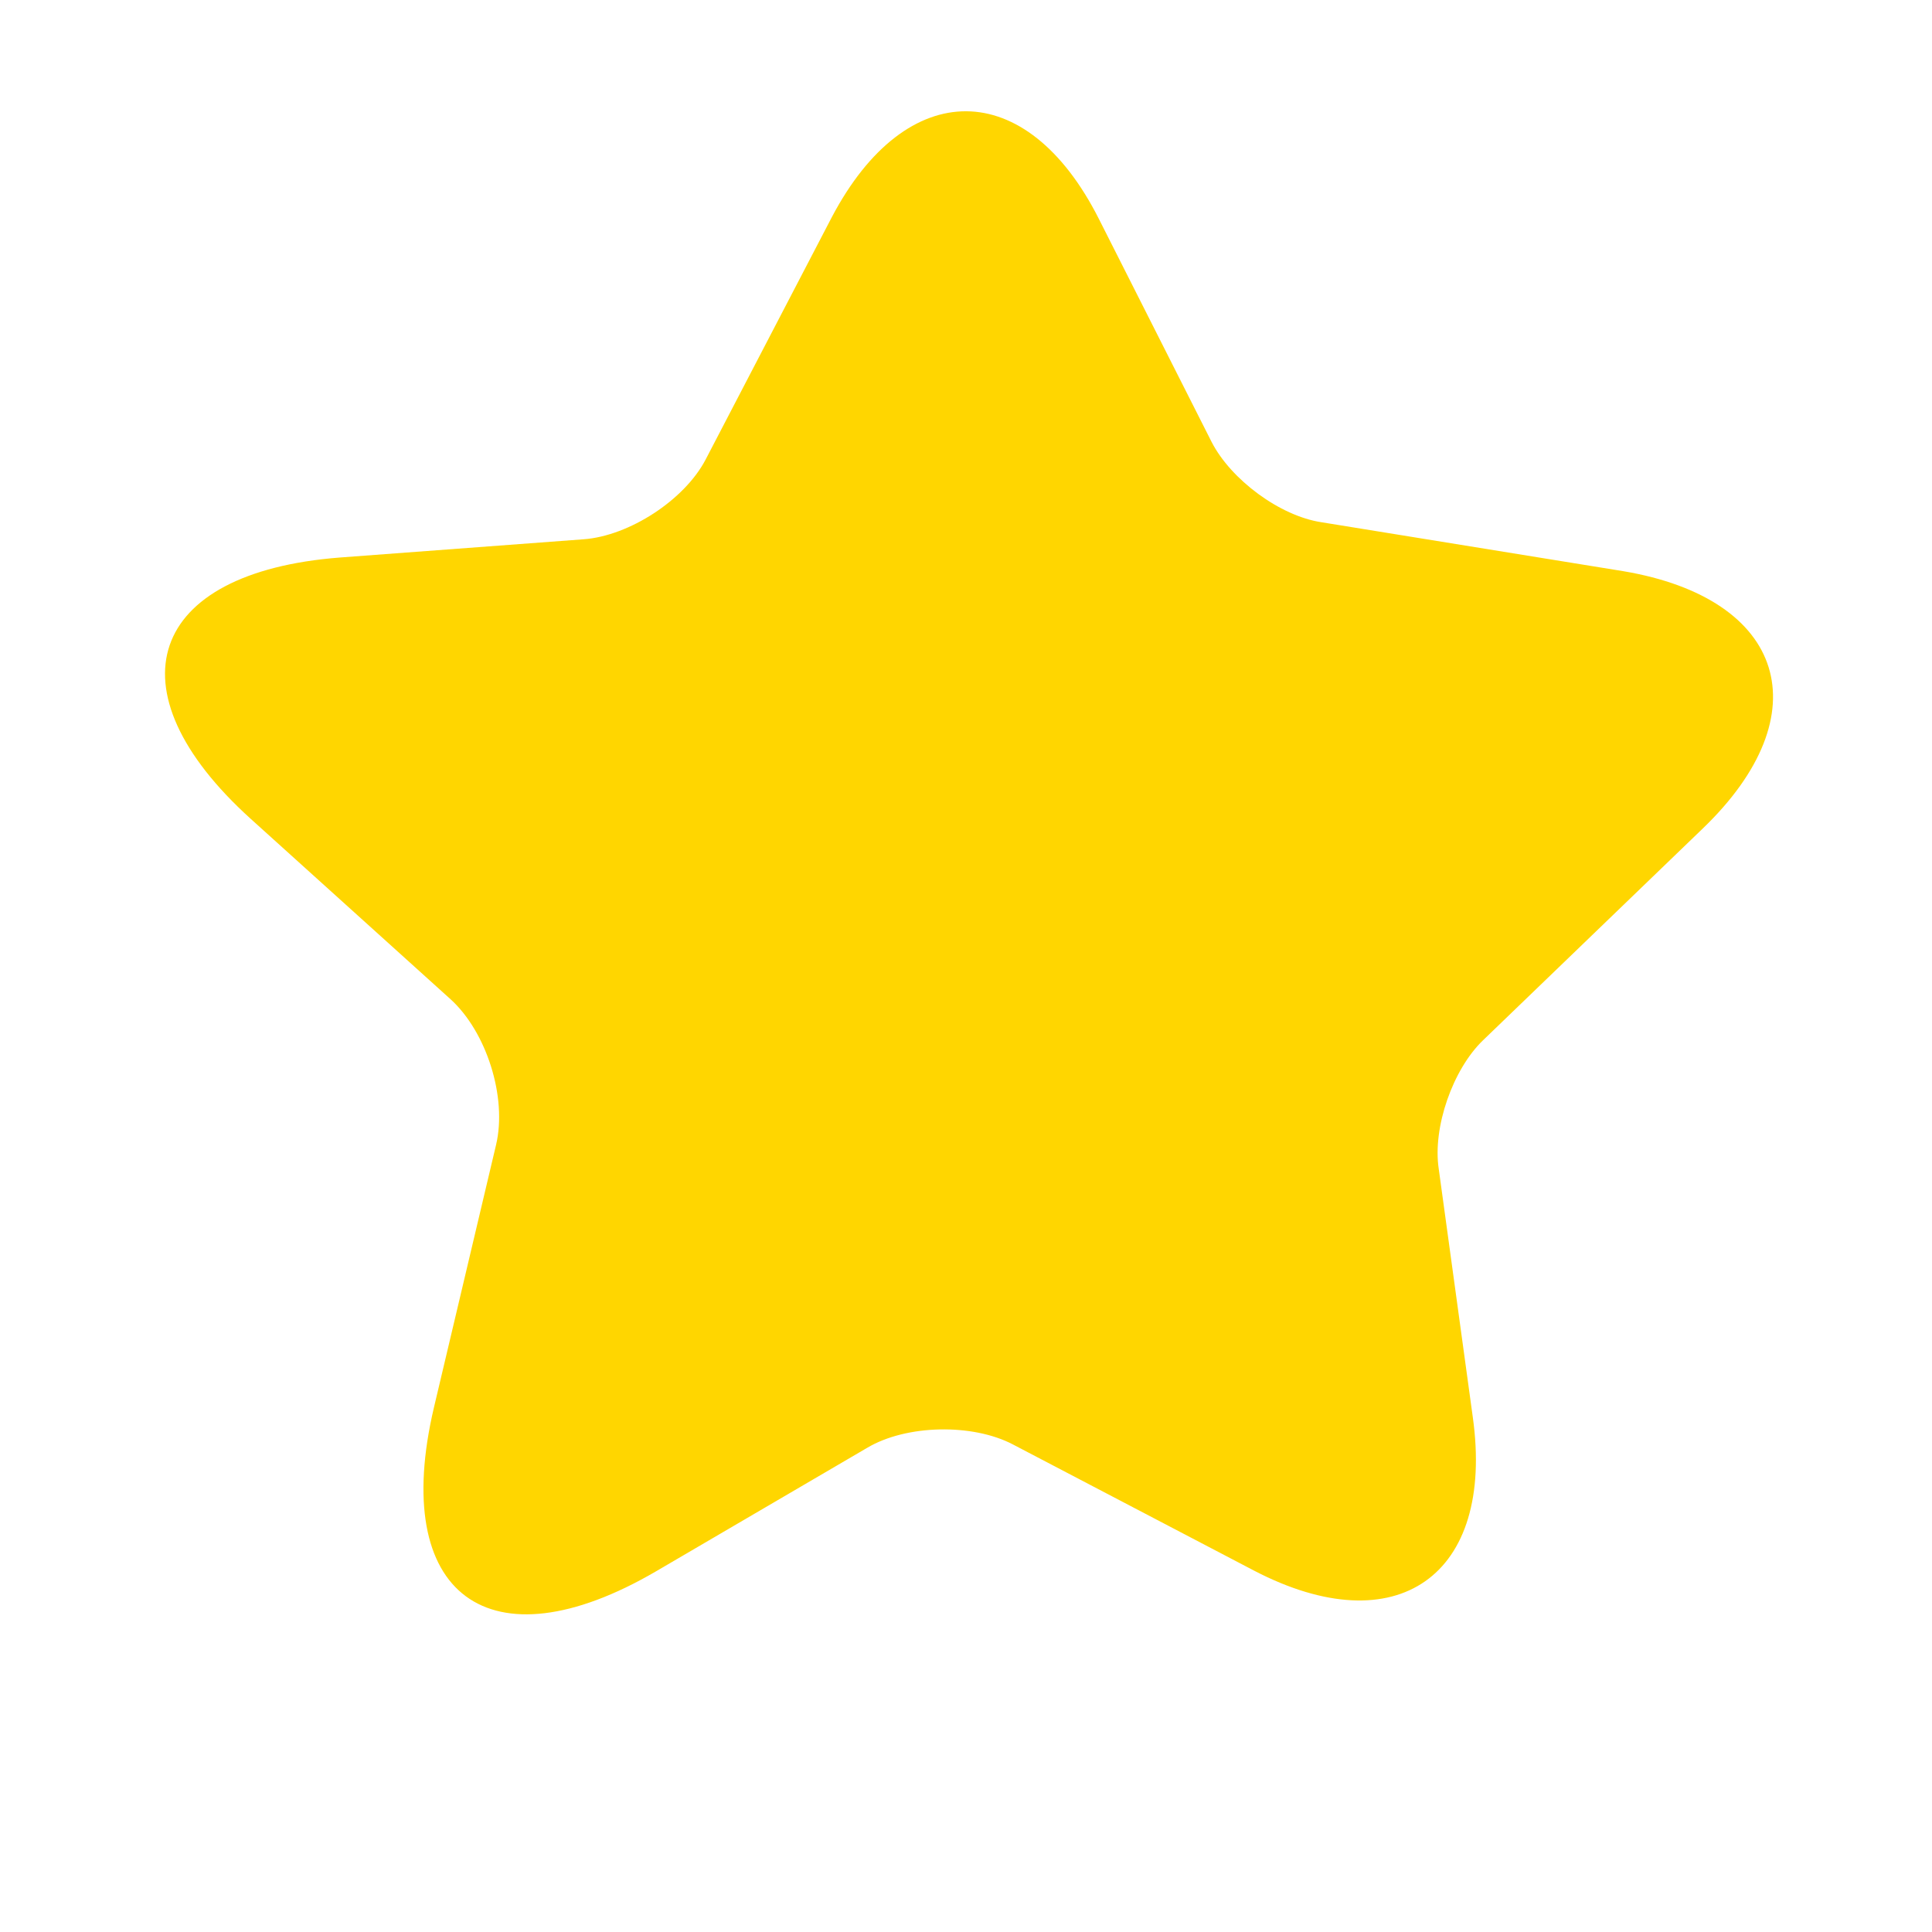 <svg width="16" height="16" viewBox="0 0 16 16" fill="none" xmlns="http://www.w3.org/2000/svg">
<path d="M14.102 6.861L12.282 8.615C12.032 8.855 11.863 9.336 11.915 9.68L12.197 11.736C12.381 13.051 11.566 13.621 10.387 13.008L8.388 11.962C8.054 11.787 7.507 11.797 7.182 11.99L5.433 13.013C4.052 13.819 3.227 13.211 3.594 11.655L4.108 9.482C4.202 9.086 4.028 8.544 3.731 8.275L2.076 6.781C0.893 5.711 1.223 4.74 2.816 4.617L4.834 4.466C5.211 4.438 5.668 4.141 5.843 3.807L6.889 1.798C7.507 0.625 8.502 0.629 9.1 1.812L10.034 3.66C10.194 3.972 10.599 4.273 10.944 4.325L13.442 4.73C14.79 4.957 15.087 5.914 14.102 6.861Z" fill="#FFD600"/>
</svg>
